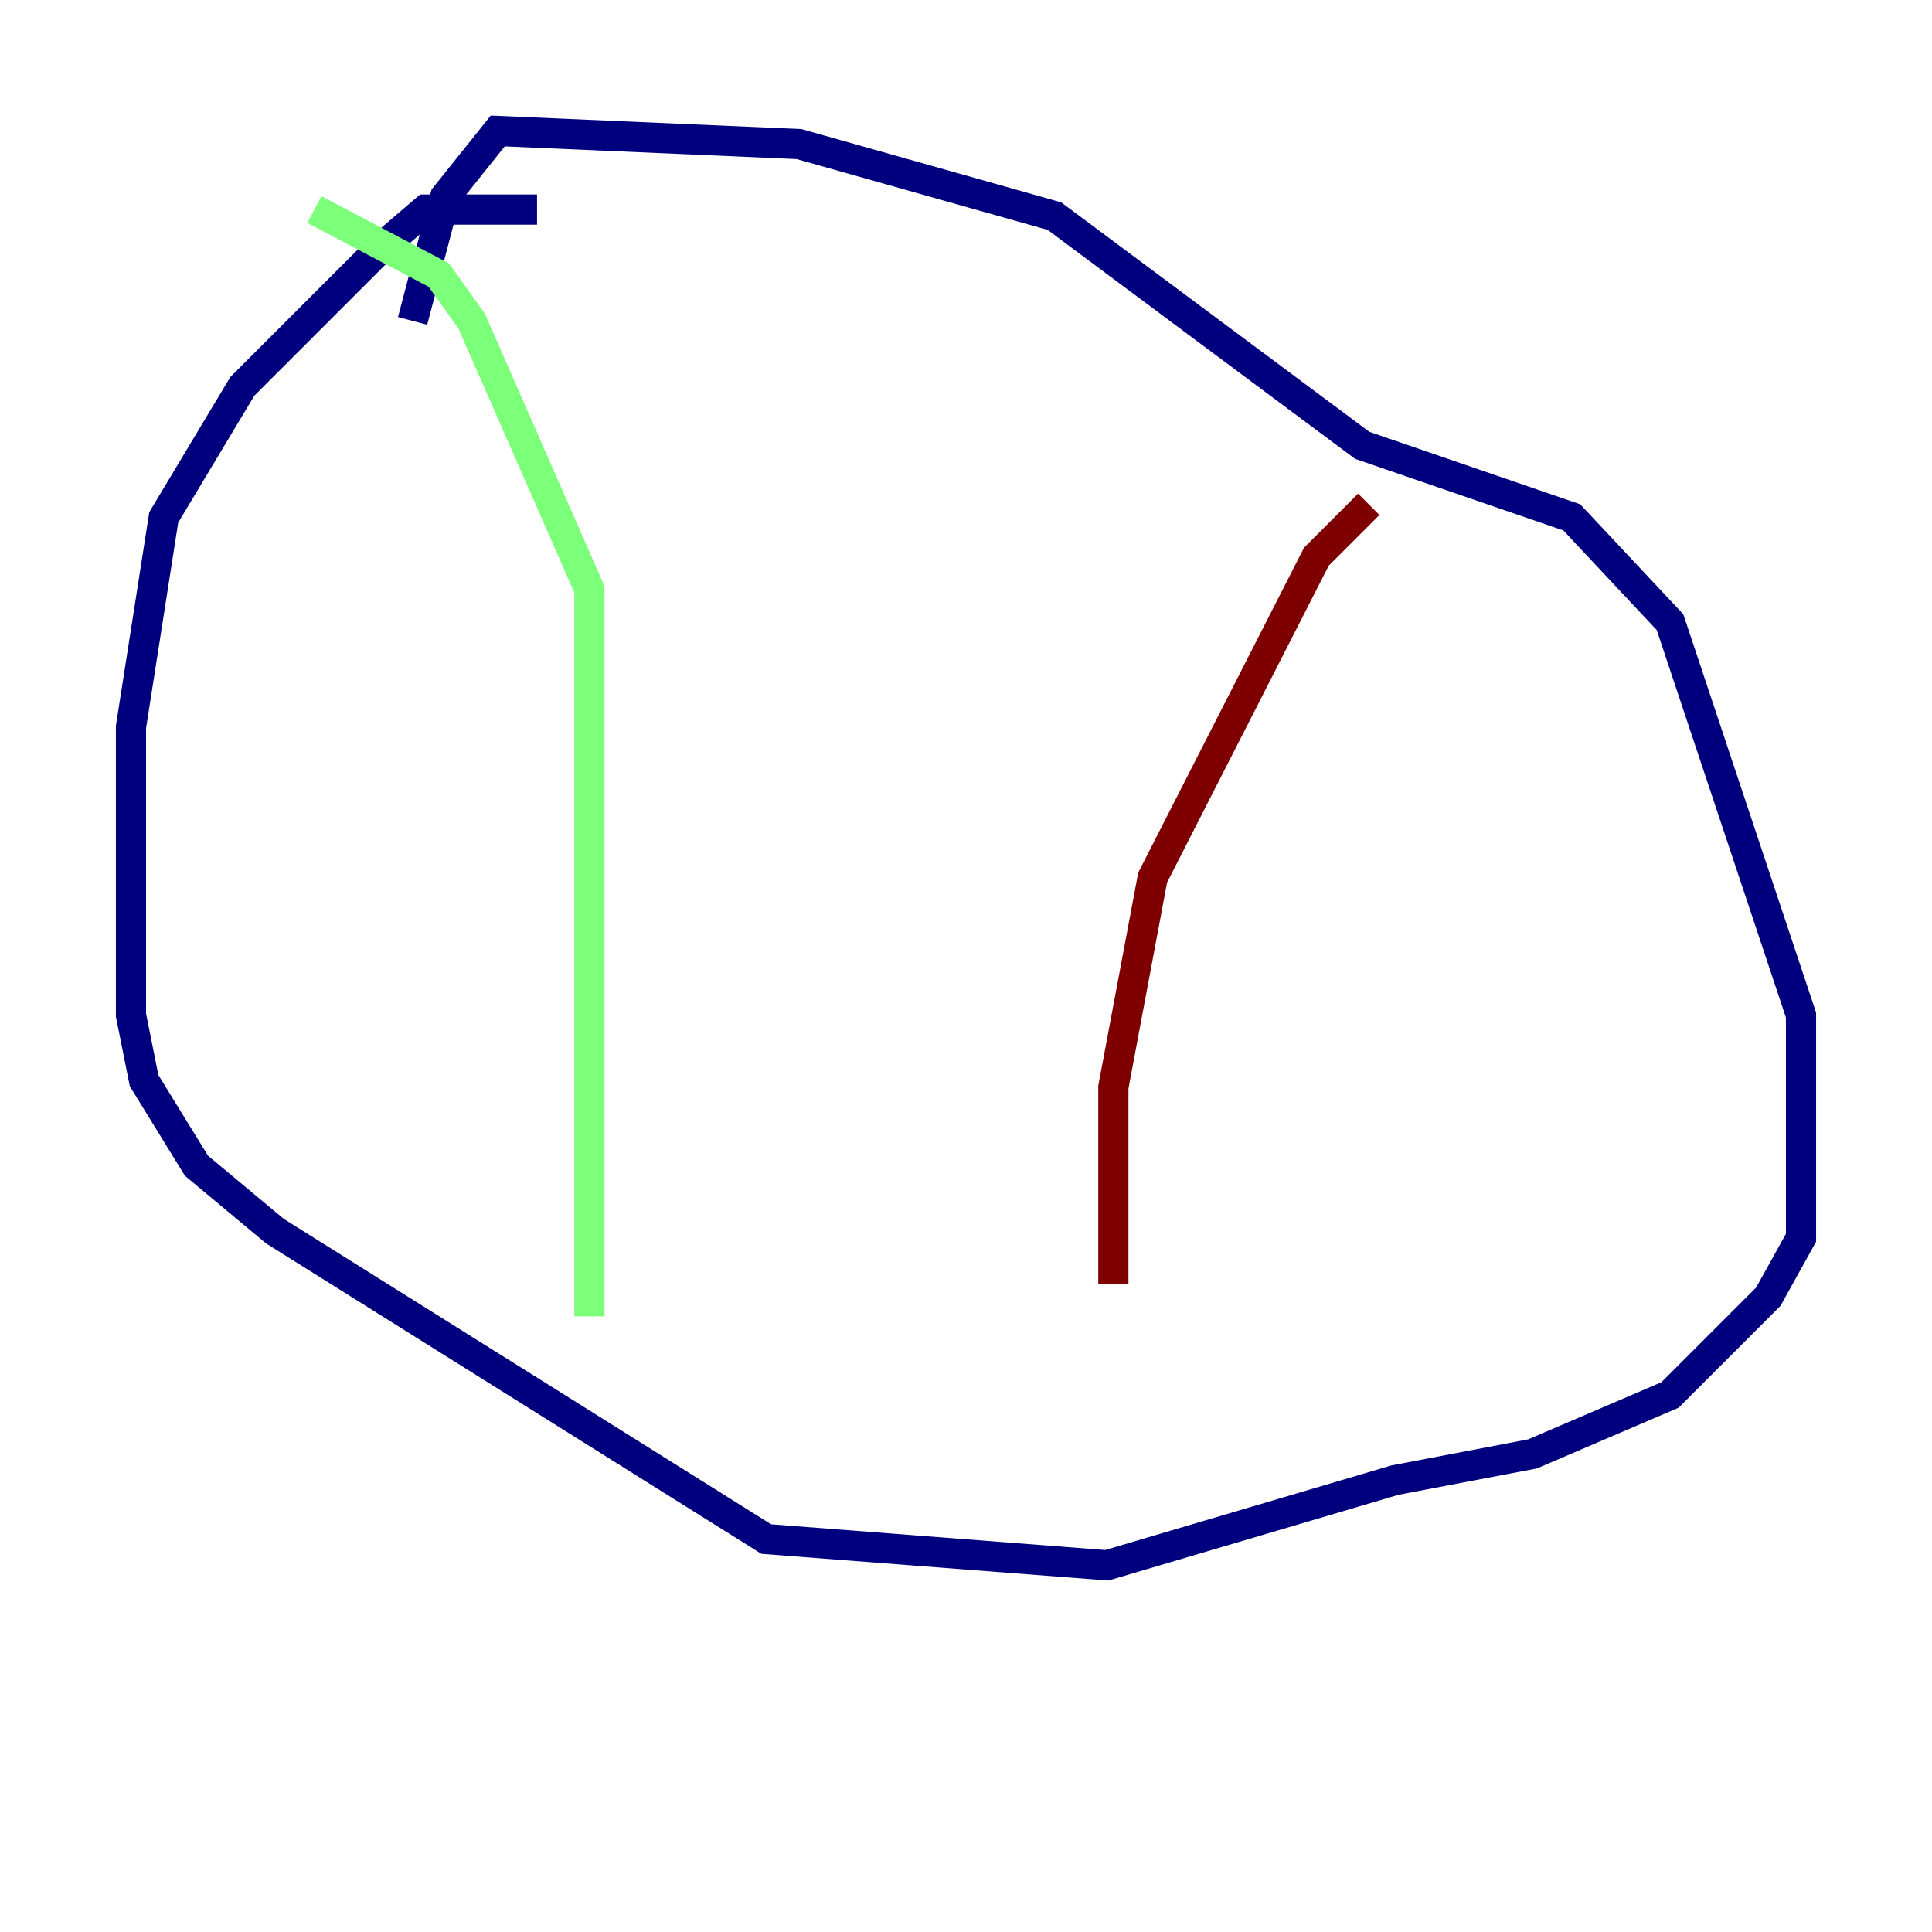 <?xml version="1.0" encoding="utf-8" ?>
<svg baseProfile="tiny" height="128" version="1.2" viewBox="0,0,128,128" width="128" xmlns="http://www.w3.org/2000/svg" xmlns:ev="http://www.w3.org/2001/xml-events" xmlns:xlink="http://www.w3.org/1999/xlink"><defs /><polyline fill="none" points="35.58,13.885 28.203,13.885 25.166,16.488 16.054,25.6 10.848,34.278 8.678,48.163 8.678,67.254 9.546,71.593 13.017,77.234 18.224,81.573 50.766,101.966 73.329,103.702 92.42,98.061 101.532,96.325 110.644,92.42 117.153,85.912 119.322,82.007 119.322,67.254 110.644,41.22 104.136,34.278 90.251,29.505 69.858,14.319 52.936,9.546 32.976,8.678 29.505,13.017 27.336,21.261" stroke="#00007f" stroke-width="2" /><polyline fill="none" points="20.827,13.885 29.071,18.224 31.241,21.261 39.051,39.051 39.051,87.214" stroke="#7cff79" stroke-width="2" /><polyline fill="none" points="90.685,33.41 87.214,36.881 76.366,58.142 73.763,72.027 73.763,85.044" stroke="#7f0000" stroke-width="2" /></svg>